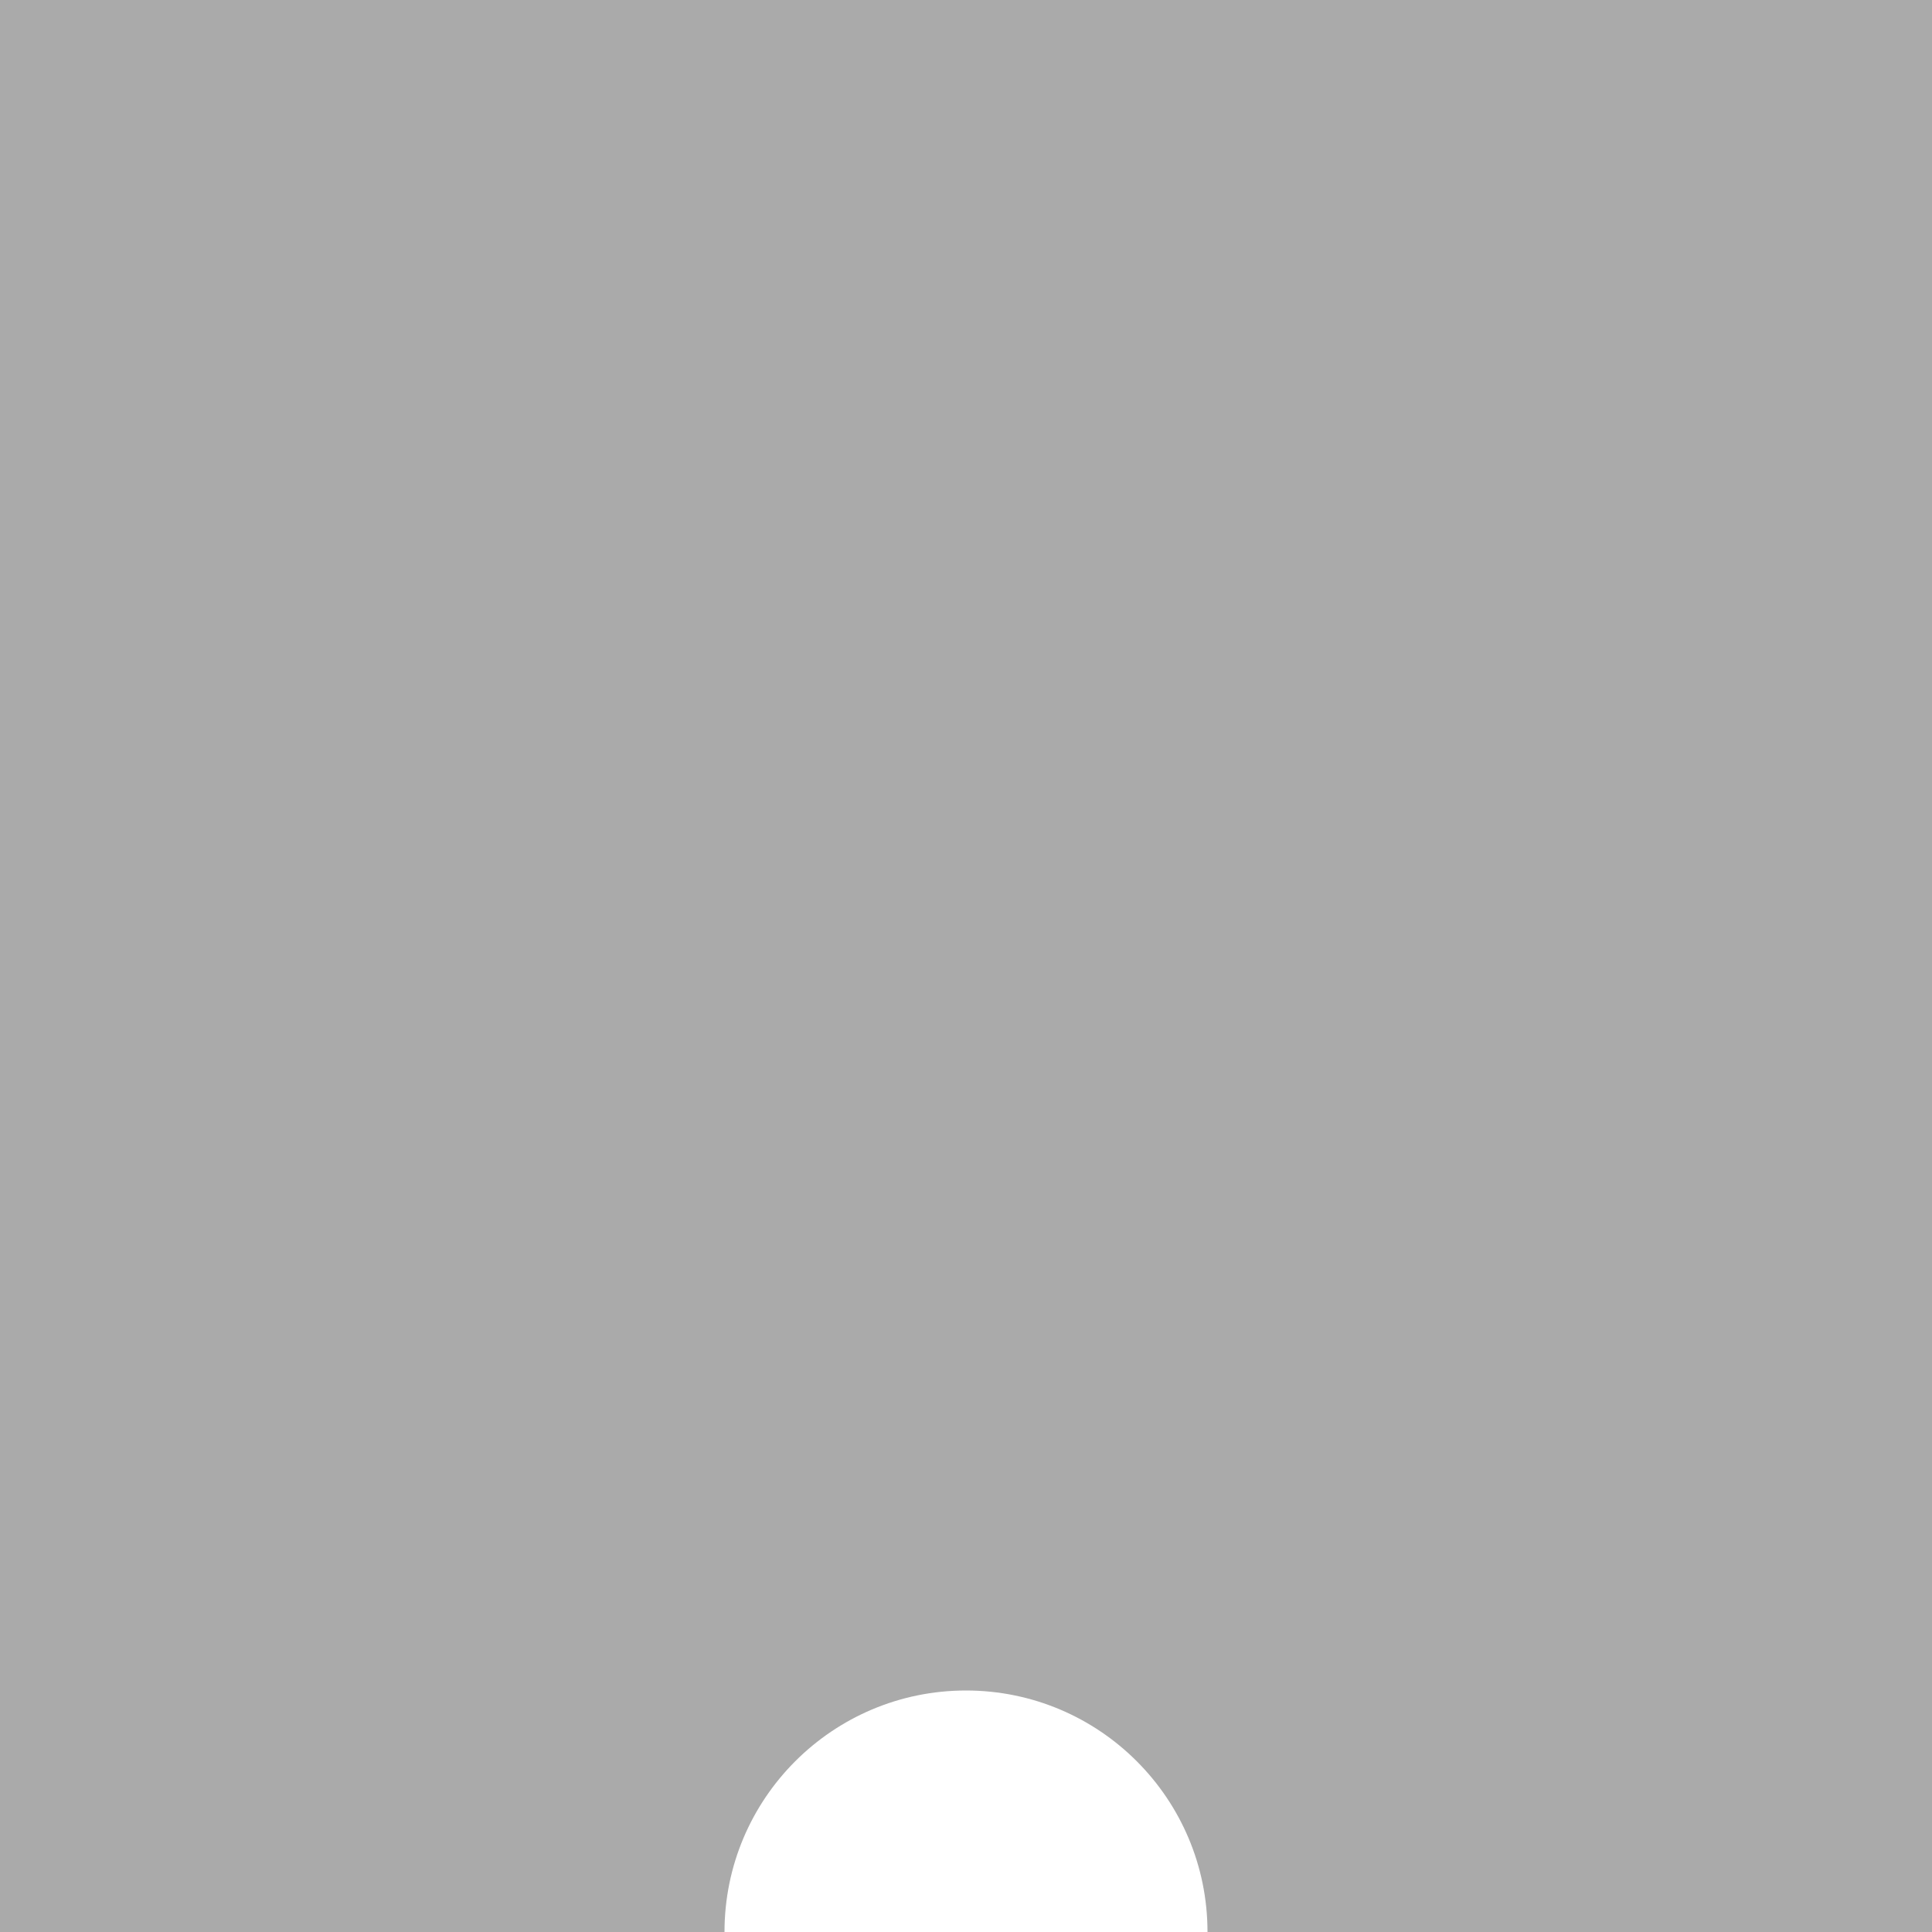 <?xml version="1.0" encoding="utf-8"?>
<!DOCTYPE svg PUBLIC "-//W3C//DTD SVG 1.1//EN" "http://www.w3.org/Graphics/SVG/1.1/DTD/svg11.dtd">
<svg version="1.1" id="layer1" xmlns="http://www.w3.org/2000/svg" xmlns:xlink="http://www.w3.org/1999/xlink" x="0px" y="0px"
	  viewBox="0 0 100 100" enable-background="new 0 0 100 100" xml:space="preserve">
<g id="layer1">
	<rect class="color1" fill="#AAAAAA" width="100" height="100"/>
	<path class="color0" fill="#FFFFFF" d="M62.5,100L62.5,100c0-6.902-5.598-12.5-12.5-12.5c-6.902,0-12.5,5.598-12.5,12.5l0,0H62.5z"
		/>
</g>
</svg>
